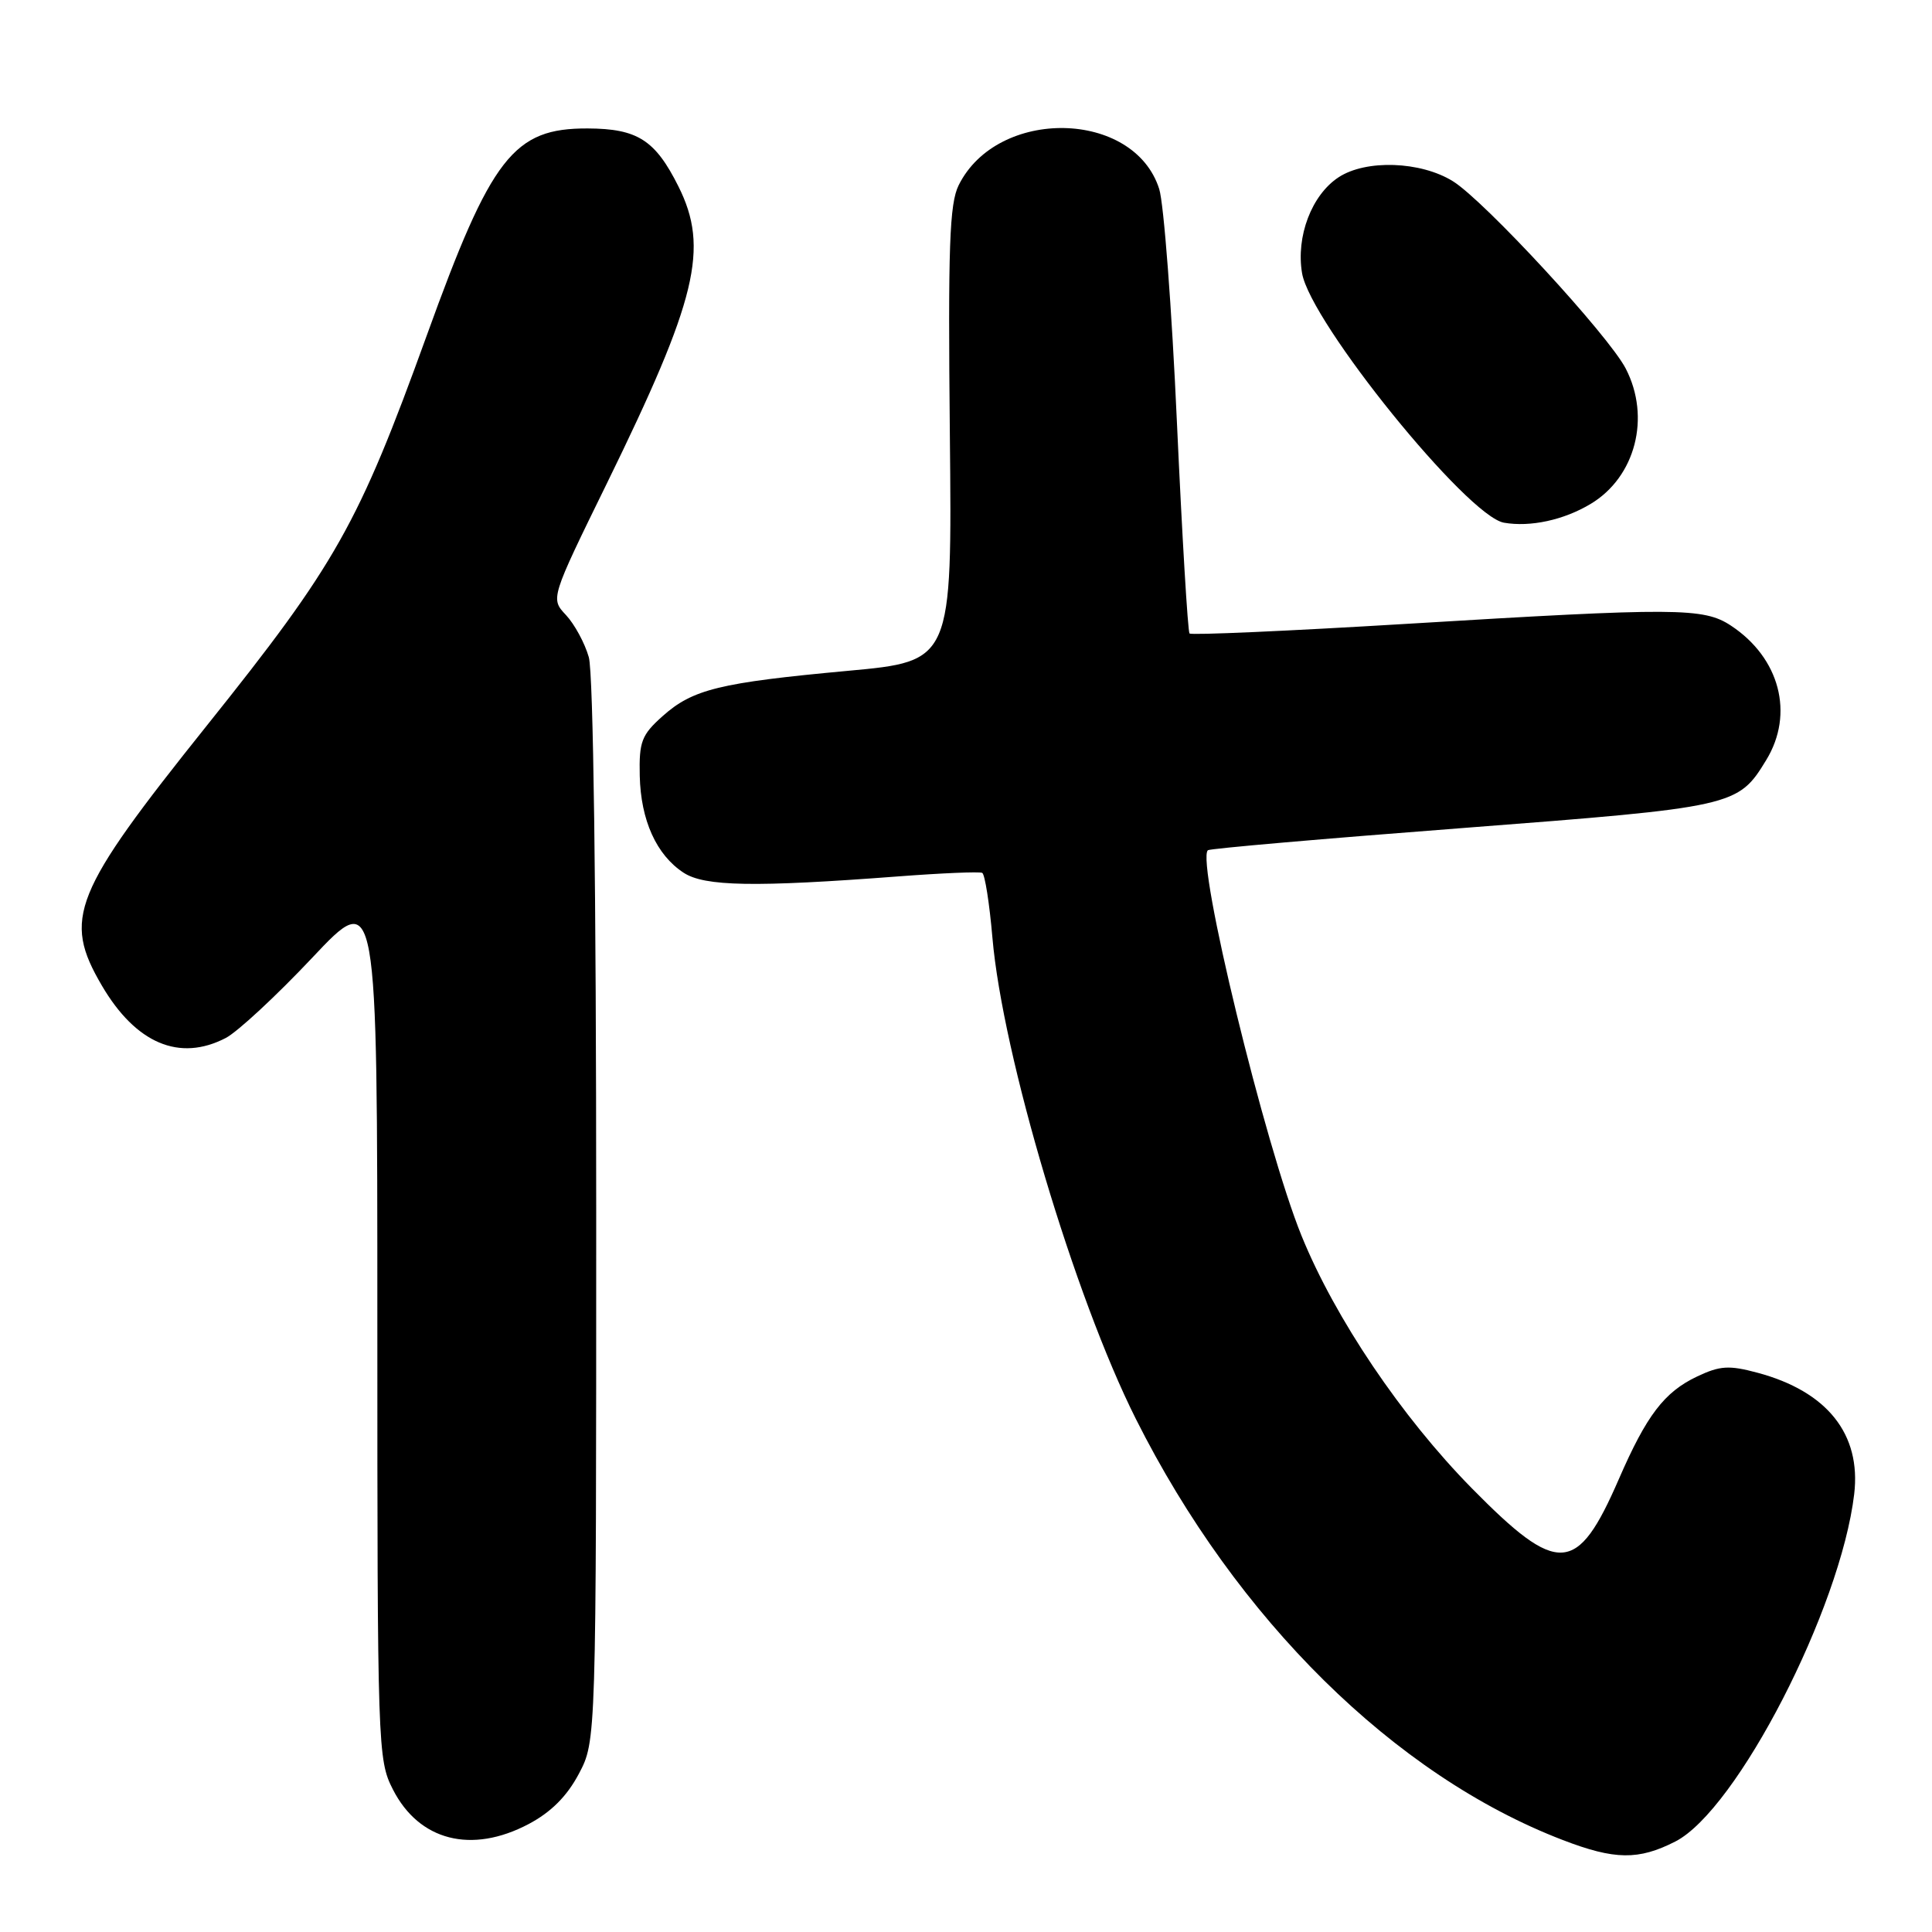 <?xml version="1.0" encoding="UTF-8" standalone="no"?>
<!DOCTYPE svg PUBLIC "-//W3C//DTD SVG 1.1//EN" "http://www.w3.org/Graphics/SVG/1.1/DTD/svg11.dtd" >
<svg xmlns="http://www.w3.org/2000/svg" xmlns:xlink="http://www.w3.org/1999/xlink" version="1.1" viewBox="0 0 256 256">
 <g >
 <path fill="currentColor"
d=" M 221.99 244.01 C 230.15 239.84 243.89 213.15 245.69 197.98 C 246.63 190.03 242.11 184.36 232.86 181.89 C 229.10 180.88 227.90 180.96 224.88 182.39 C 220.53 184.45 218.18 187.53 214.50 196.00 C 208.98 208.69 206.48 208.84 195.00 197.18 C 185.71 187.73 176.93 174.72 172.47 163.77 C 167.64 151.91 158.45 114.09 160.05 112.66 C 160.30 112.44 175.48 111.12 193.80 109.72 C 229.85 106.95 230.29 106.86 234.04 100.70 C 237.78 94.57 235.82 87.16 229.36 82.90 C 225.74 80.51 222.21 80.49 186.27 82.67 C 170.74 83.61 157.85 84.18 157.62 83.94 C 157.39 83.70 156.64 71.12 155.95 56.00 C 155.27 40.88 154.21 26.94 153.60 25.04 C 150.26 14.53 132.17 14.19 127.03 24.54 C 125.81 26.99 125.61 32.67 125.86 57.56 C 126.16 87.62 126.16 87.62 112.33 88.89 C 95.34 90.46 91.78 91.33 87.79 94.90 C 85.01 97.38 84.67 98.28 84.77 102.79 C 84.90 108.69 86.98 113.29 90.58 115.64 C 93.36 117.46 99.96 117.58 119.00 116.13 C 124.78 115.69 129.79 115.48 130.15 115.66 C 130.50 115.84 131.11 119.70 131.50 124.24 C 132.84 139.83 142.37 171.81 150.51 188.02 C 163.85 214.59 184.81 235.26 207.07 243.81 C 213.96 246.46 217.11 246.50 221.99 244.01 Z  M 70.04 241.70 C 73.02 240.12 75.12 238.02 76.70 235.04 C 79.00 230.69 79.00 230.69 79.00 160.59 C 79.00 117.99 78.62 89.15 78.02 87.08 C 77.49 85.21 76.12 82.70 74.99 81.49 C 72.94 79.31 72.94 79.31 80.42 64.04 C 92.36 39.64 93.99 32.90 89.90 24.71 C 86.82 18.55 84.47 17.05 77.88 17.02 C 68.04 16.98 65.11 20.74 56.53 44.50 C 47.47 69.54 44.54 74.73 27.40 96.15 C 9.62 118.38 8.28 121.69 13.50 130.60 C 18.00 138.27 23.78 140.72 29.91 137.54 C 31.46 136.74 36.61 131.96 41.36 126.92 C 50.00 117.74 50.00 117.74 50.00 175.41 C 50.00 231.64 50.05 233.18 52.06 237.11 C 55.53 243.92 62.48 245.69 70.04 241.70 Z  M 210.77 66.77 C 216.71 63.21 218.76 55.30 215.42 48.84 C 213.14 44.43 196.67 26.58 192.51 24.01 C 188.23 21.36 181.00 21.11 177.37 23.49 C 173.80 25.83 171.71 31.33 172.53 36.20 C 173.64 42.72 194.41 68.40 199.28 69.26 C 202.77 69.87 207.21 68.91 210.77 66.77 Z "/>
</g>
</svg>